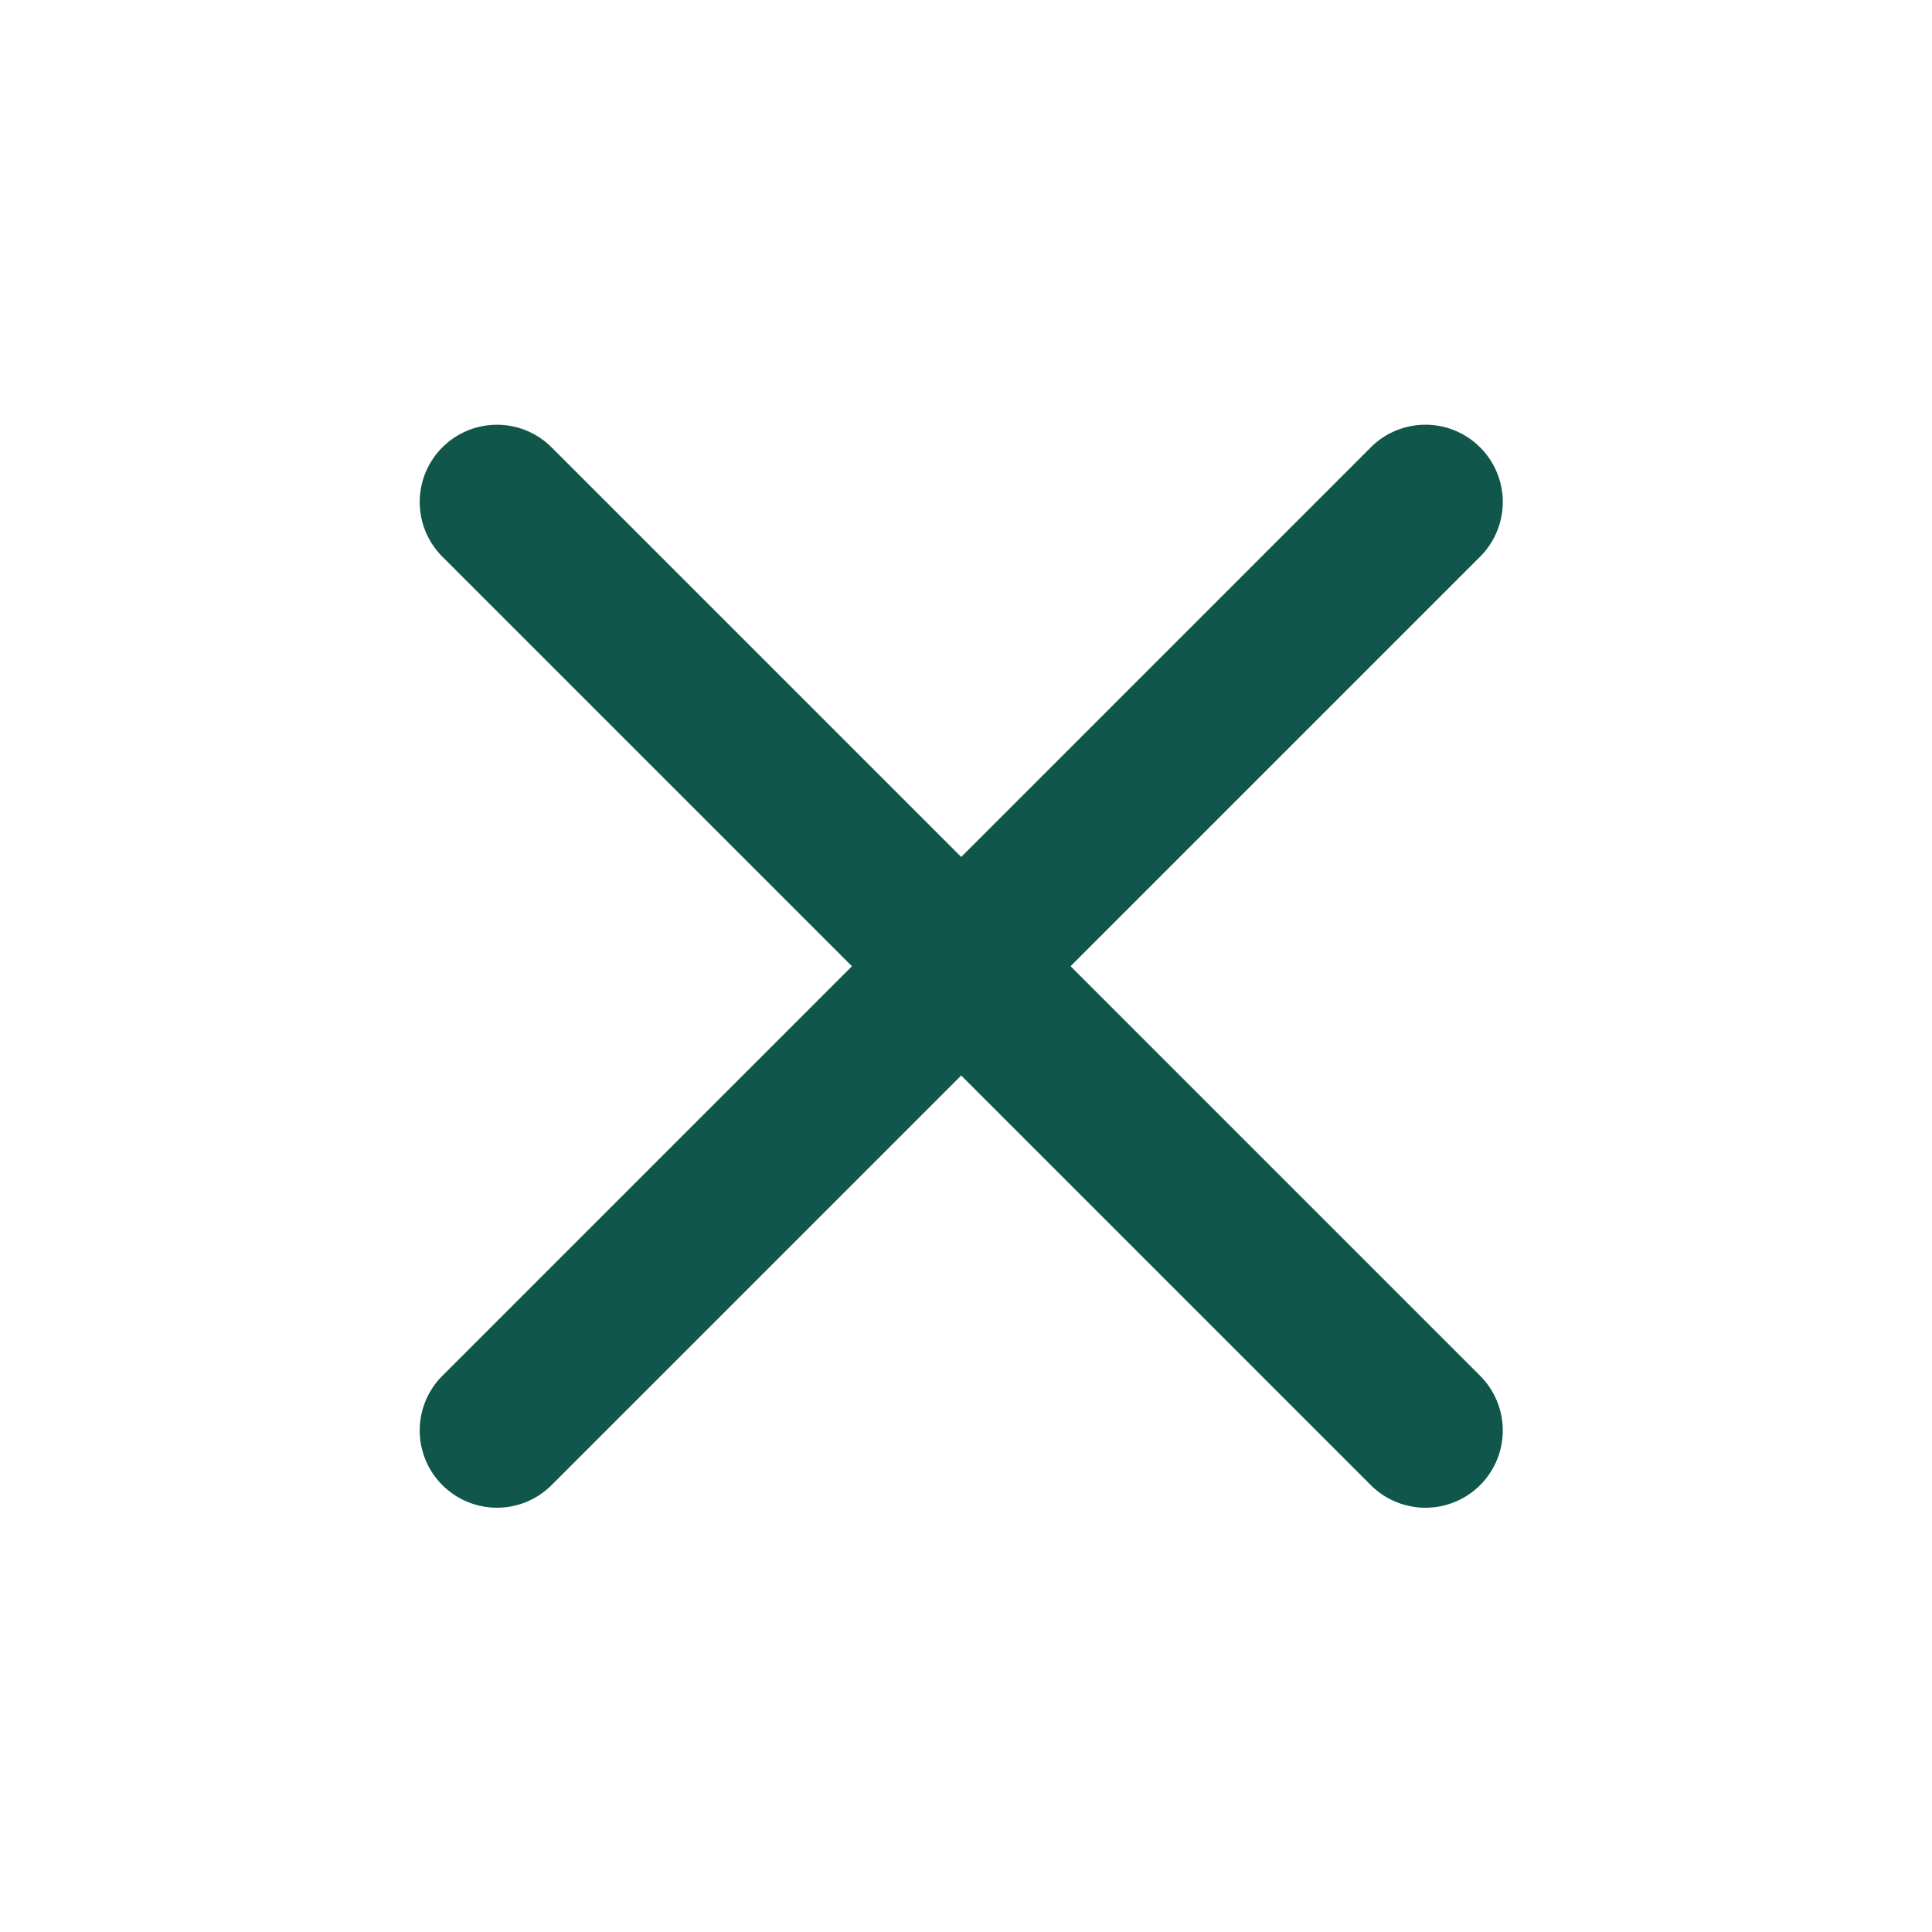 <svg t="1626076551122" class="icon" viewBox="0 0 1024 1024" version="1.1" xmlns="http://www.w3.org/2000/svg" p-id="2327" width="200" height="200"><path d="M726.548 787.128l-217.088-217.088-217.088 217.088a40.96 40.96 0 0 1-57.917 0 40.96 40.96 0 0 1-12.001-28.959 40.96 40.96 0 0 1 12.001-28.959l217.088-217.088-217.088-217.088a40.96 40.96 0 0 1-12.001-28.959 40.96 40.96 0 0 1 12.001-28.959 40.96 40.96 0 0 1 57.917 0l217.088 217.088 217.088-217.088a40.96 40.96 0 0 1 57.958 0 40.96 40.96 0 0 1 12.001 28.959 40.96 40.96 0 0 1-12.001 28.959l-217.088 217.088 217.088 217.088a40.96 40.96 0 0 1 12.001 28.959 40.96 40.96 0 0 1-12.001 28.959 40.96 40.96 0 0 1-28.959 12.001 40.96 40.96 0 0 1-29-12.001z" p-id="2328" fill="#11564b"></path></svg>
